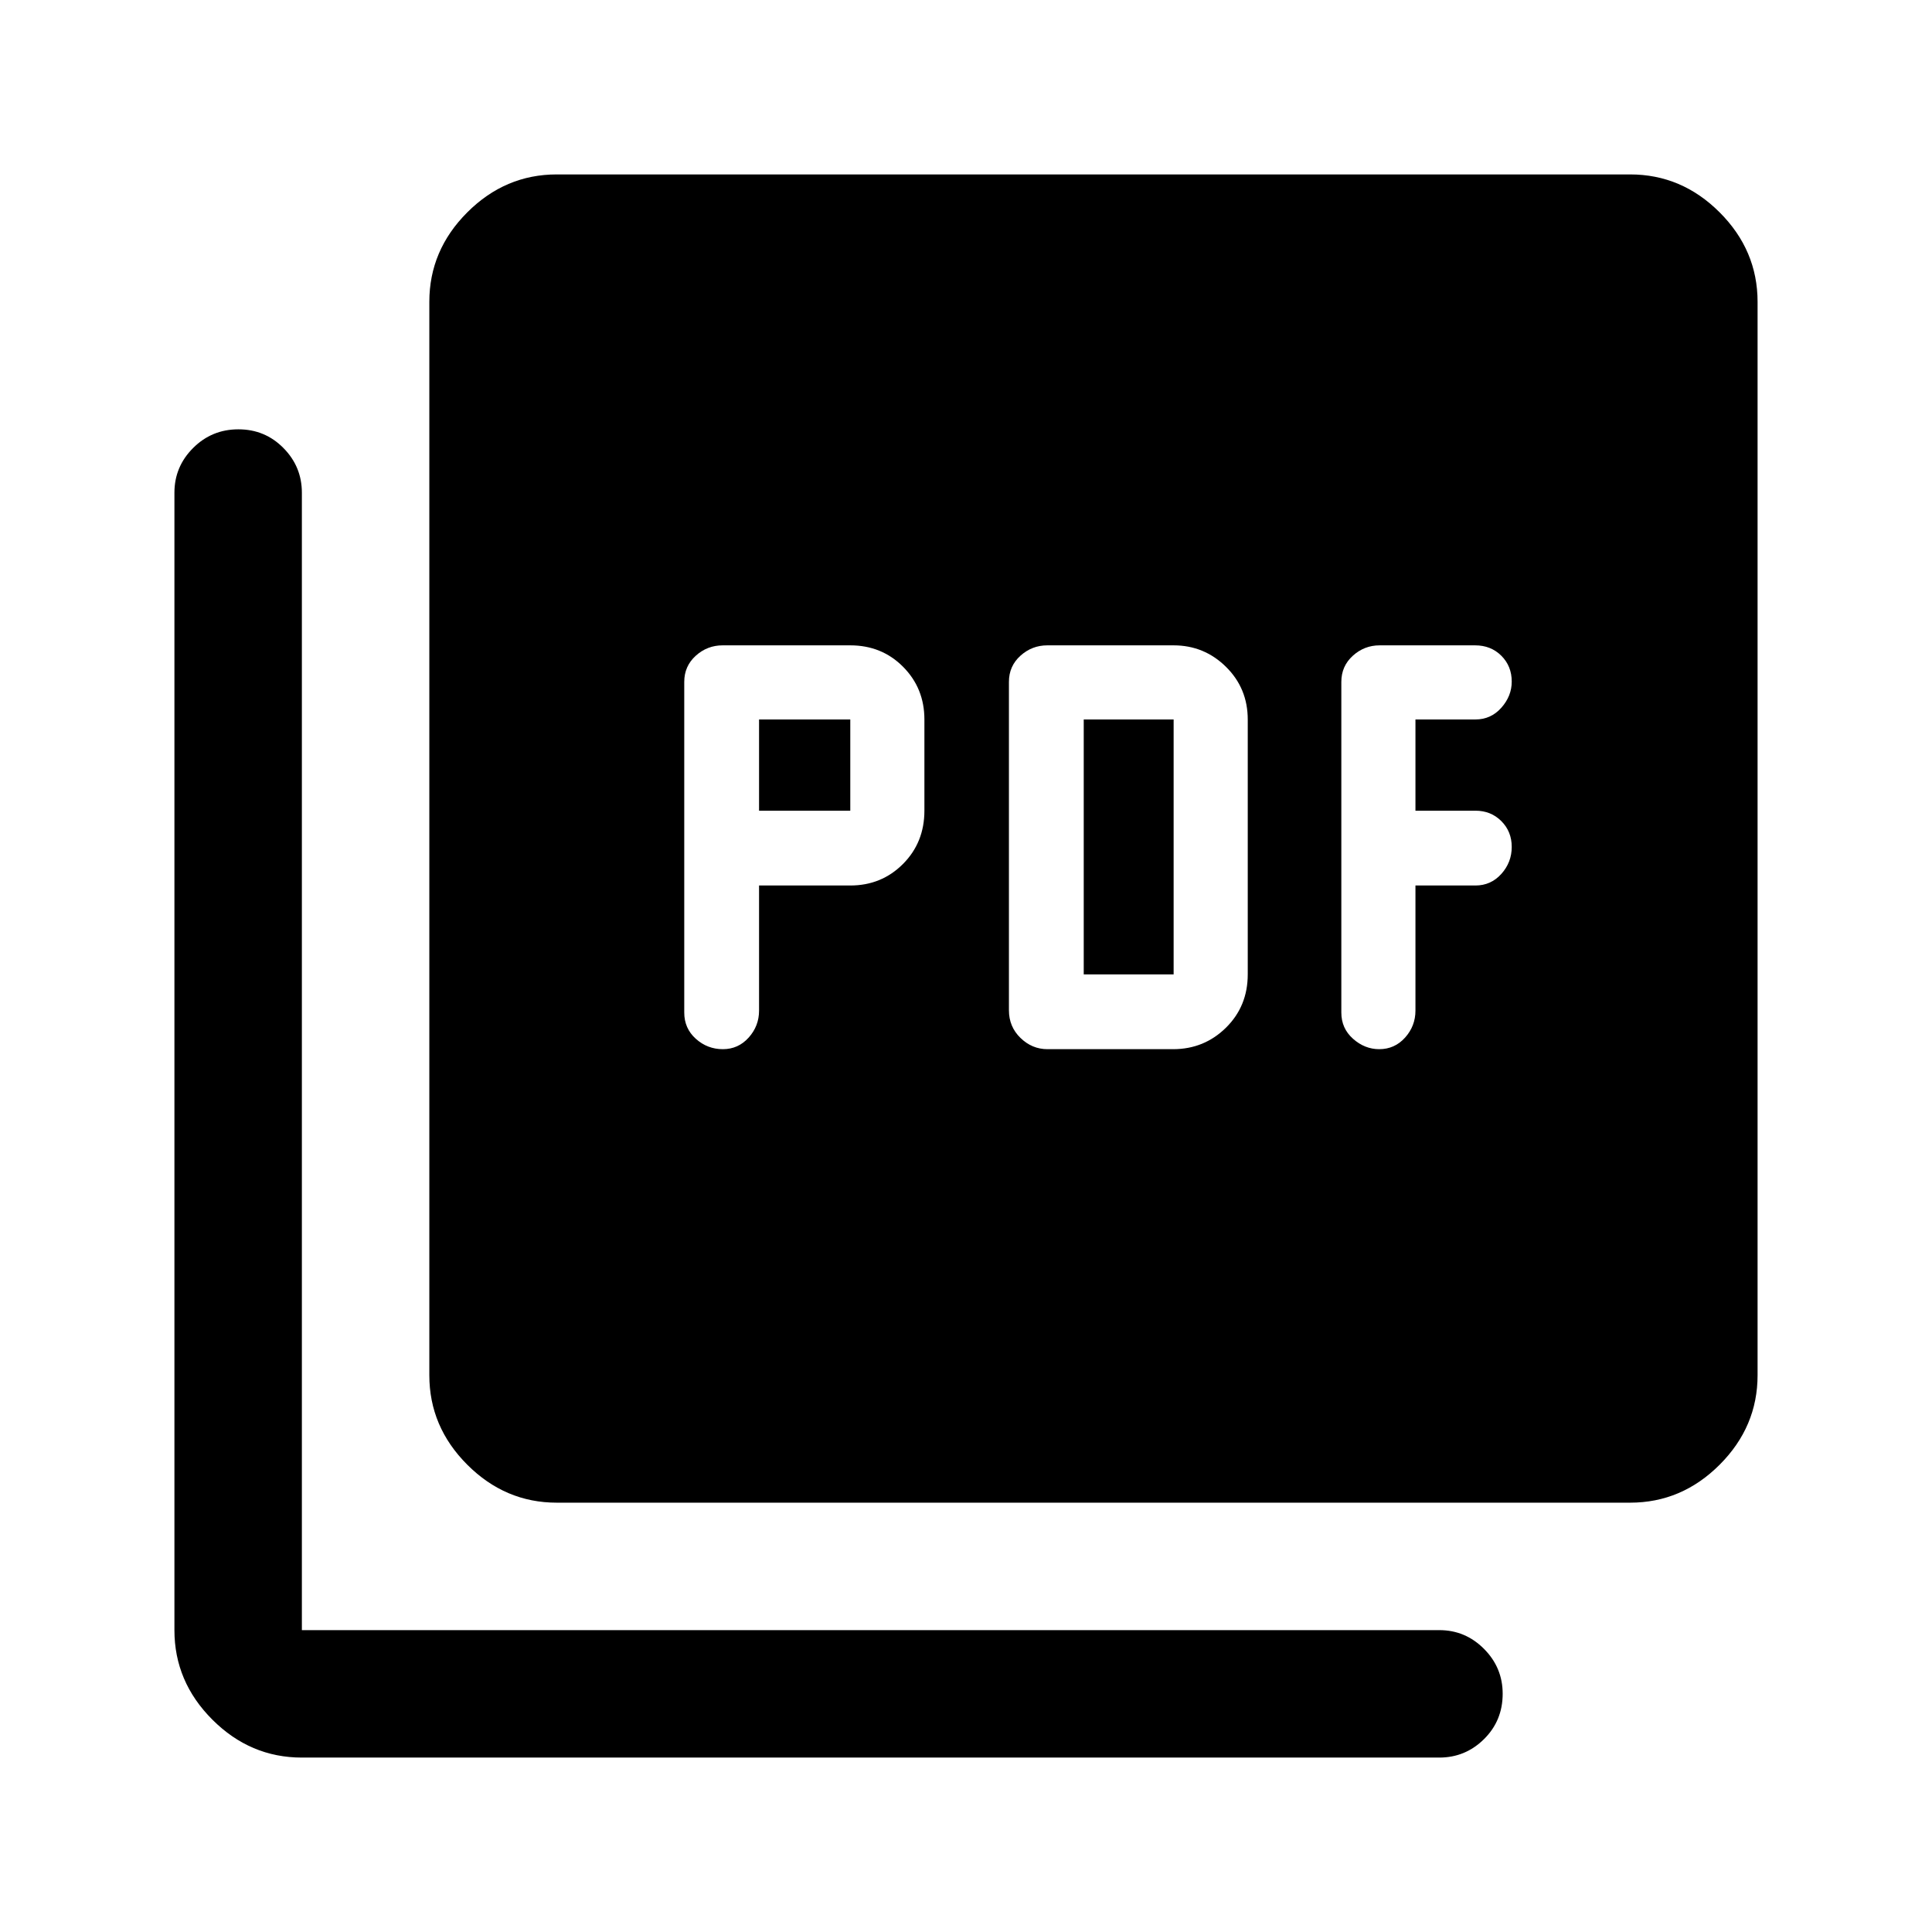 <svg xmlns="http://www.w3.org/2000/svg" height="40" viewBox="0 -960 960 960" width="40"><path d="M377.17-520h45.33q15.51 0 26.17-10.68 10.66-10.69 10.66-26.49v-45.33q0-15.51-10.59-26.17-10.59-10.66-26.24-10.66h-63.41q-7.66 0-13.37 5.16Q340-629 340-621.15v164.3q0 7.85 5.75 13.02 5.75 5.16 13.42 5.16 7.66 0 12.83-5.75t5.17-13.41V-520Zm0-37.17v-45.33h45.33v45.33h-45.33Zm205.75 118.5q15.41 0 26.25-10.67Q620-460.02 620-475.83v-126.63q0-15.55-10.83-26.21t-26-10.66h-62.75q-7.65 0-13.37 5.16-5.72 5.17-5.72 12.97v163.21q0 8.16 5.75 13.74t13.42 5.58h62.42Zm-44.42-37.16V-602.5h44.67v126.67H538.5ZM703.33-520h29.79q7.71 0 12.88-5.75 5.17-5.75 5.17-13.42 0-7.66-5.17-12.83t-12.88-5.17h-29.79v-45.33h29.79q7.71 0 12.88-5.82 5.17-5.81 5.17-13.01 0-7.67-5.17-12.84-5.17-5.16-13.05-5.16h-47.4q-7.62 0-13.33 5.16-5.72 5.17-5.72 13.02v164.3q0 7.85 5.82 13.02 5.81 5.16 13.01 5.16 7.67 0 12.84-5.75 5.16-5.75 5.16-13.41V-520ZM276.67-213.33q-25.63 0-44.48-18.86-18.86-18.85-18.86-44.48V-810q0-25.63 18.86-44.48 18.85-18.85 44.48-18.85H810q25.63 0 44.48 18.85 18.85 18.85 18.85 44.48v533.33q0 25.63-18.85 44.48-18.85 18.86-44.48 18.86H276.67ZM150-86.67q-25.63 0-44.48-18.85Q86.67-124.37 86.67-150v-565.17q0-12.95 9.28-22.22 9.28-9.28 22.5-9.28t22.38 9.28q9.17 9.27 9.17 22.22V-150h565.17q12.95 0 22.22 9.31 9.28 9.31 9.28 22.31 0 13.38-9.28 22.55-9.27 9.16-22.22 9.16H150Z"/></svg>